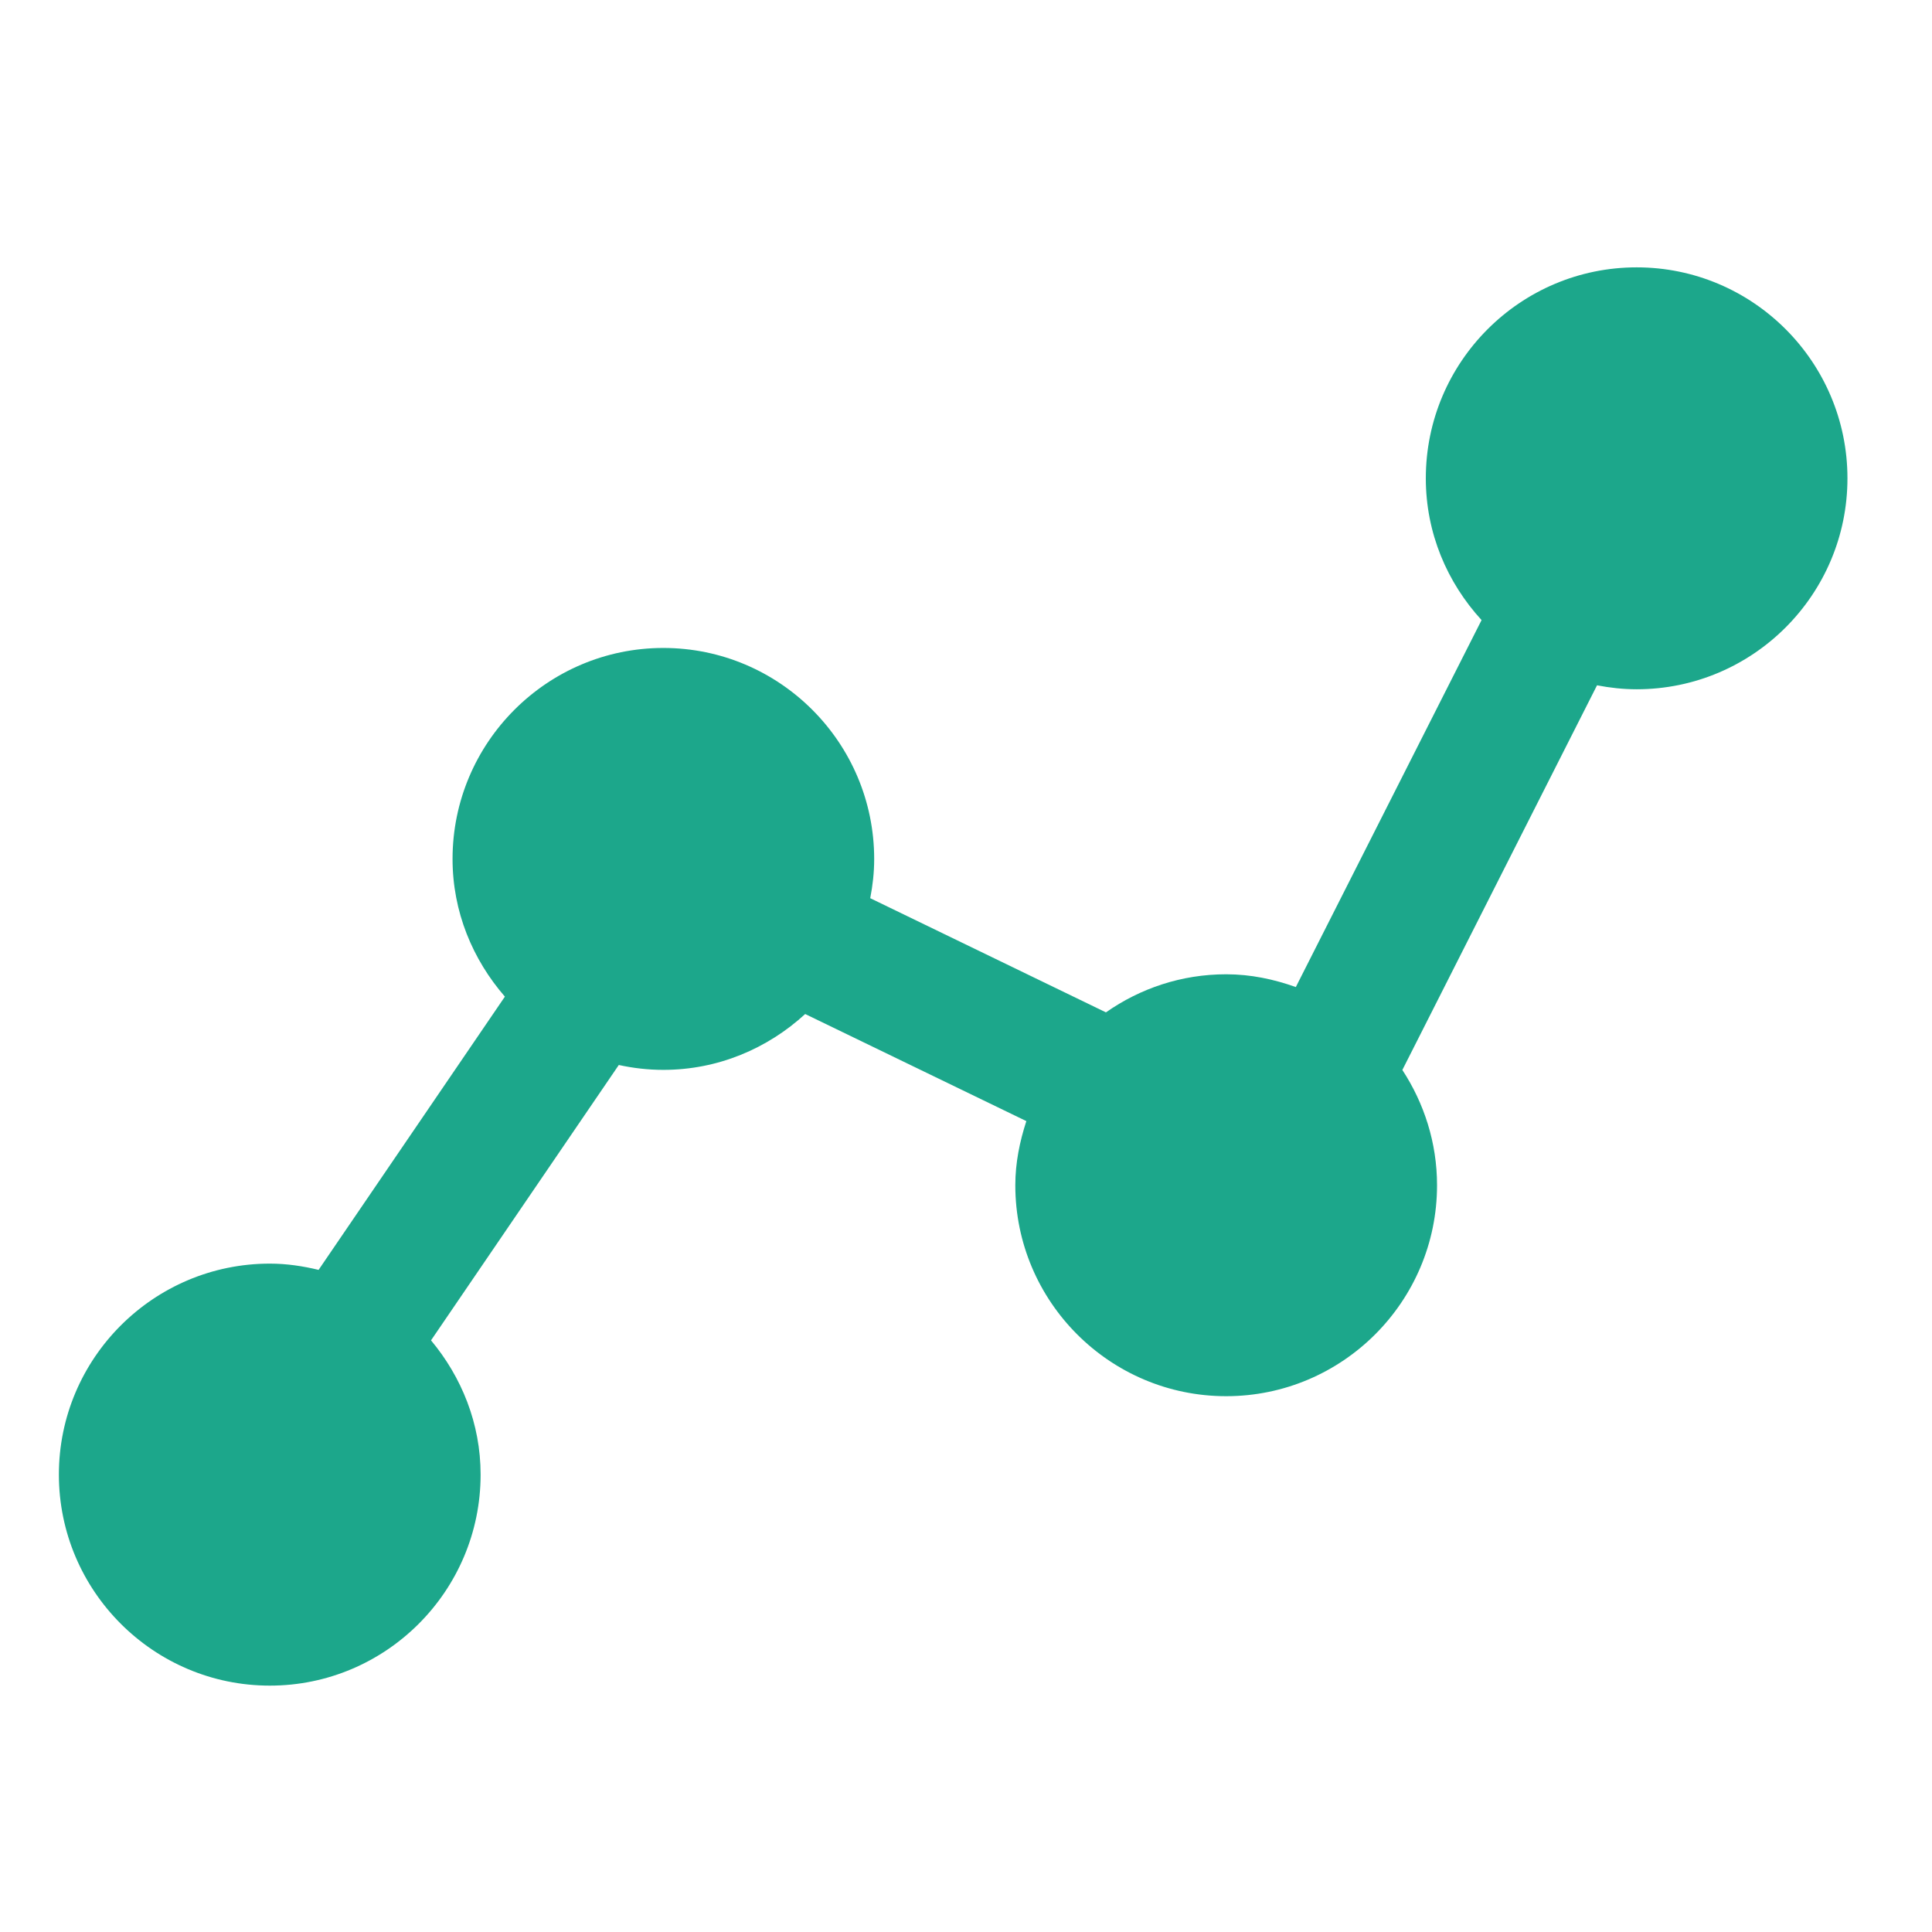 <svg width="21" height="21" viewBox="0 0 21 21" fill="none" xmlns="http://www.w3.org/2000/svg">
<g clip-path="url(#clip0_0_79)">
<g clip-path="url(#clip1_0_79)">
<path fill-rule="evenodd" clip-rule="evenodd" d="M17.79 2.906C16.526 2.906 15.498 3.934 15.498 5.199C15.498 5.794 15.73 6.332 16.104 6.74L14.085 10.729C13.847 10.644 13.595 10.59 13.328 10.59C12.841 10.59 12.392 10.744 12.021 11.004L9.459 9.763C9.486 9.624 9.502 9.483 9.502 9.337C9.502 8.072 8.474 7.043 7.21 7.043C5.947 7.043 4.919 8.072 4.919 9.337C4.919 9.911 5.138 10.43 5.488 10.833L3.463 13.803C3.293 13.762 3.116 13.735 2.933 13.735C1.669 13.735 0.64 14.764 0.64 16.028C0.64 17.293 1.669 18.322 2.933 18.322C4.196 18.322 5.224 17.293 5.224 16.028C5.224 15.471 5.016 14.966 4.685 14.569L6.726 11.576C6.882 11.61 7.044 11.629 7.21 11.629C7.806 11.629 8.344 11.396 8.752 11.022L11.156 12.186C11.084 12.407 11.036 12.639 11.036 12.883C11.036 14.148 12.064 15.176 13.328 15.176C14.591 15.176 15.62 14.148 15.62 12.883C15.62 12.42 15.479 11.991 15.243 11.63L17.359 7.449C17.499 7.476 17.642 7.492 17.79 7.492C19.053 7.492 20.081 6.464 20.081 5.199C20.081 3.934 19.053 2.906 17.79 2.906Z" fill="#1CA78B"/>
</g>
</g>
<defs>
<clipPath id="clip0_0_79">
<rect width="20.733" height="20.733" fill="white" transform="scale(1.013)"/>
</clipPath>
<clipPath id="clip1_0_79">
<rect width="20.227" height="15.373" fill="white" transform="translate(0 2.794) scale(1.013)"/>
</clipPath>
</defs>
</svg>
